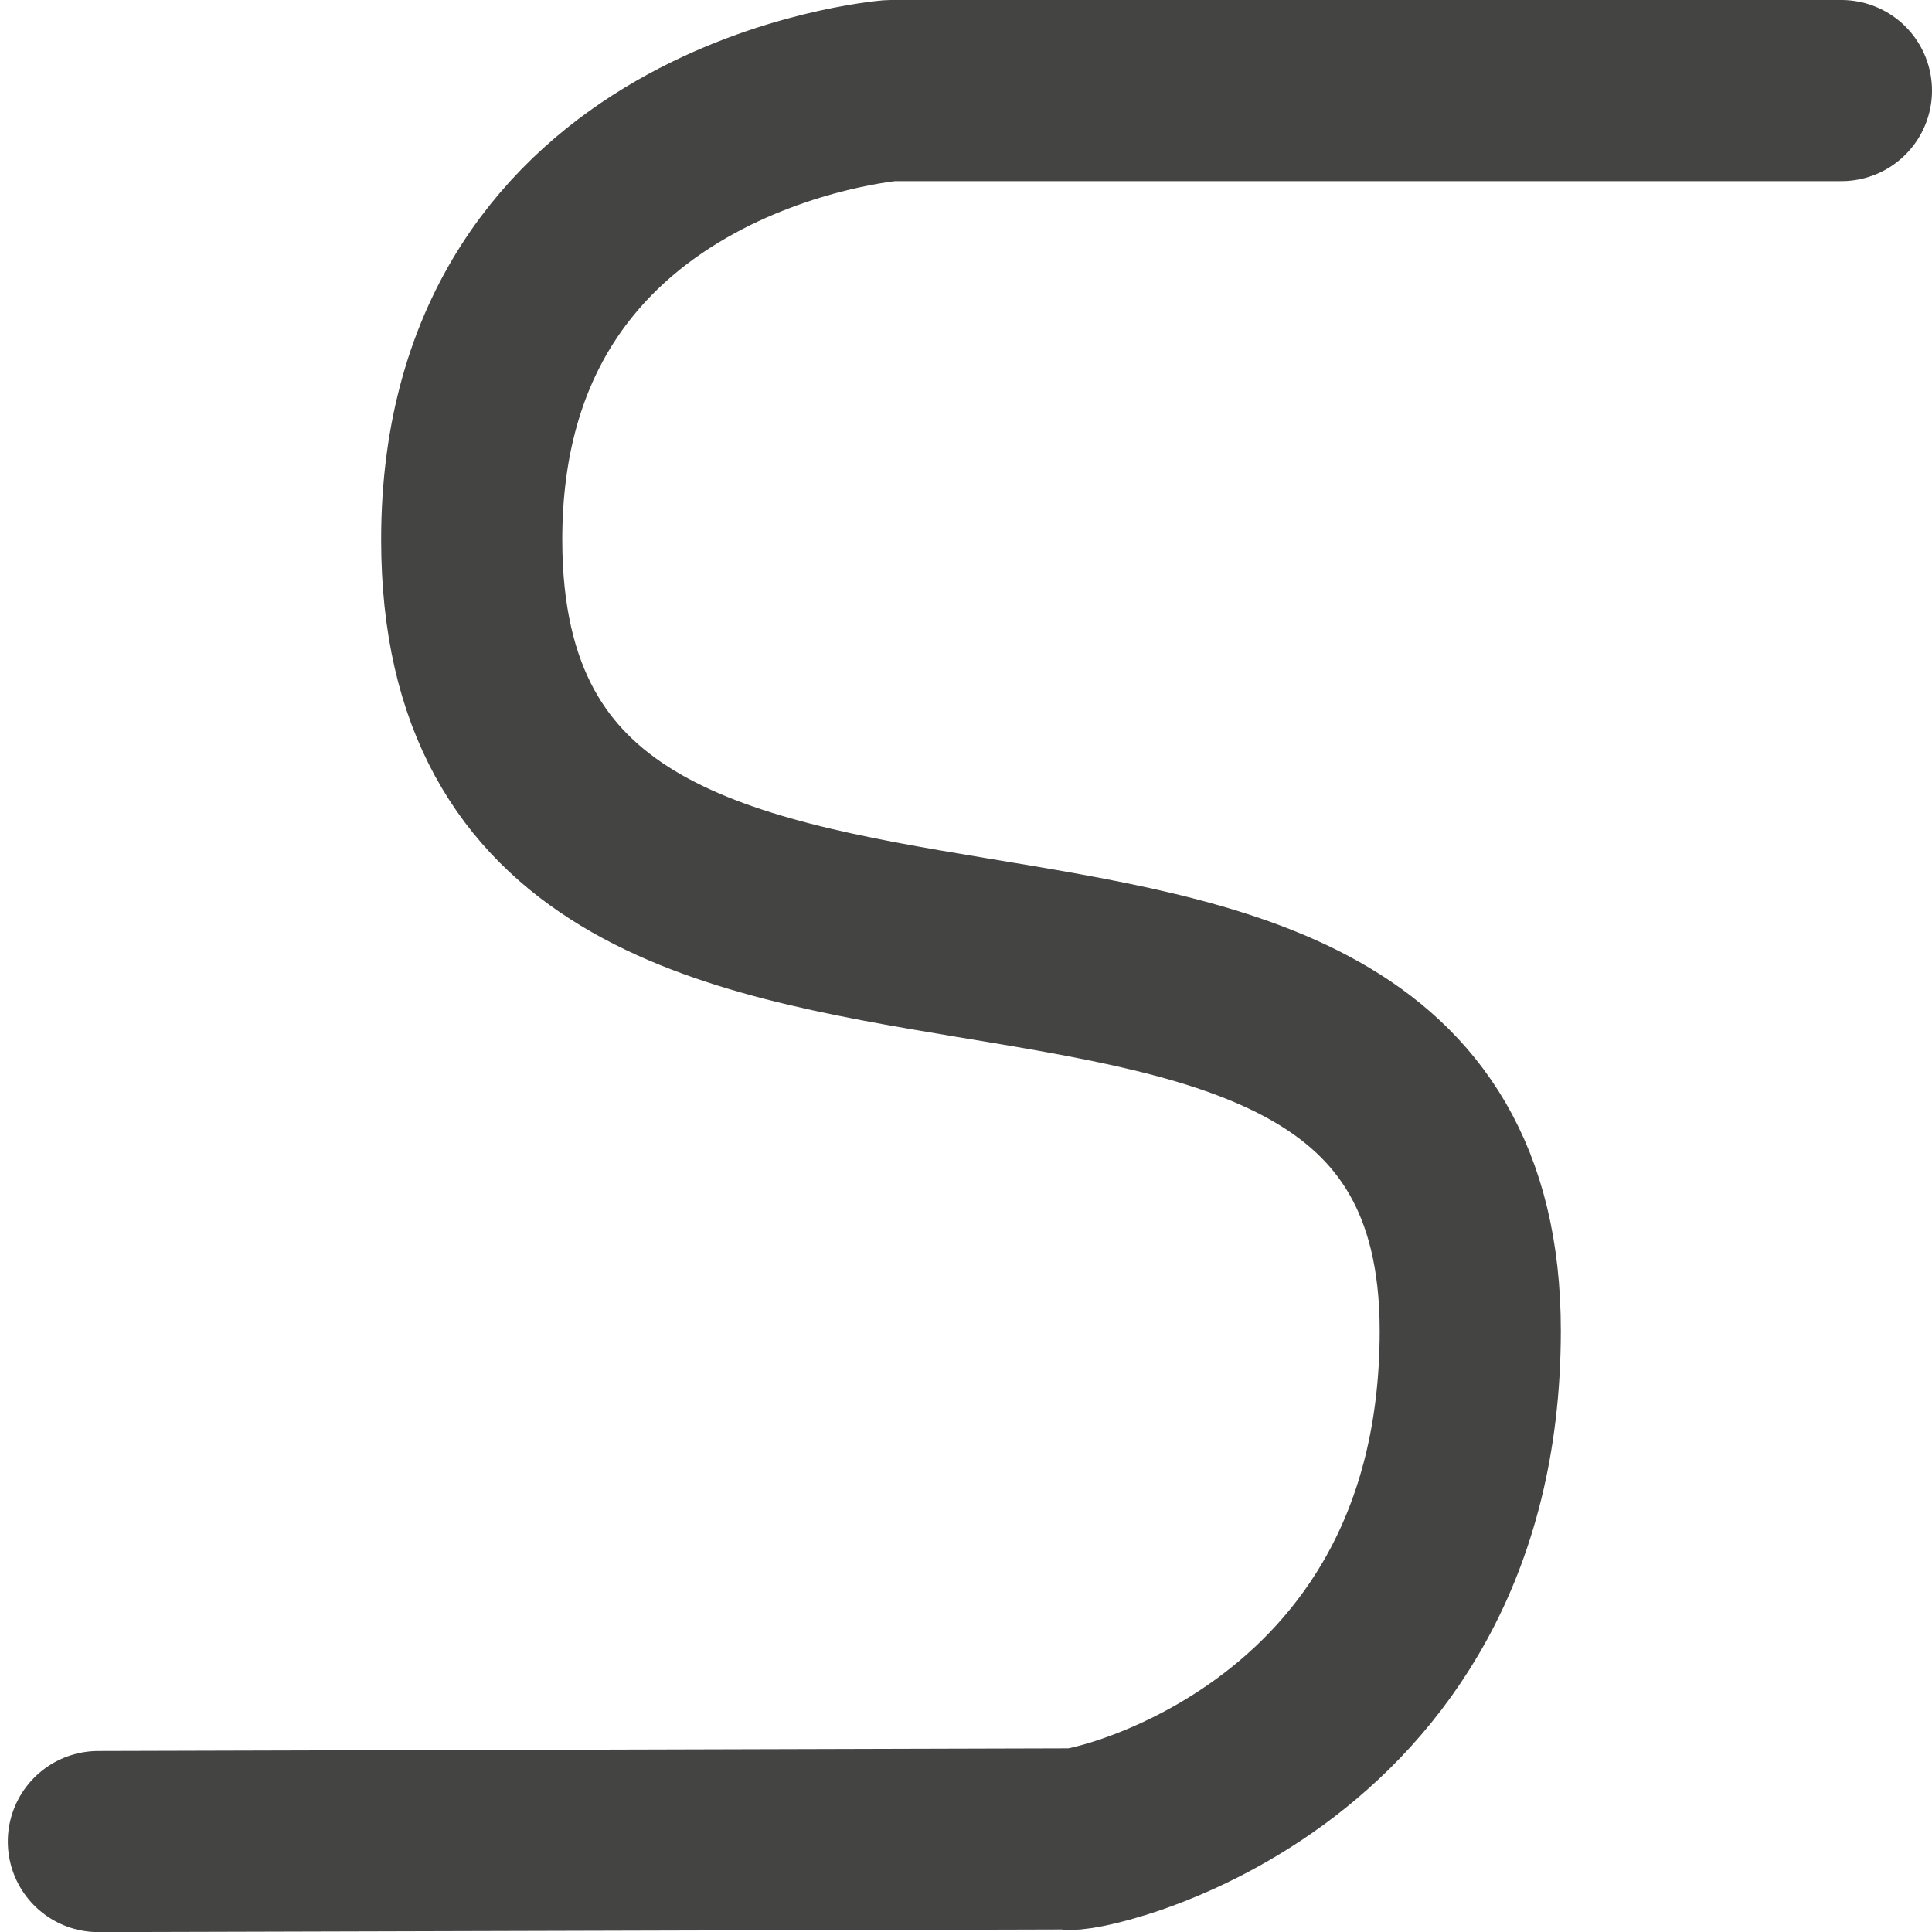 <?xml version="1.0" encoding="UTF-8" standalone="no"?>
<!-- Created with Inkscape (http://www.inkscape.org/) -->

<svg
   xmlns:dc="http://purl.org/dc/elements/1.1/"
   xmlns:cc="http://creativecommons.org/ns#"
   xmlns:rdf="http://www.w3.org/1999/02/22-rdf-syntax-ns#"
   xmlns:svg="http://www.w3.org/2000/svg"
   xmlns="http://www.w3.org/2000/svg"
   xmlns:inkscape="http://www.inkscape.org/namespaces/inkscape"
   version="1.1"
   width="40"
   height="40"
   id="svg2"
   xml:space="preserve"><defs
     id="defs6"><clipPath
       id="clipPath16"><path
         d="M 0,32 32,32 32,0 0,0 0,32 z"
         inkscape:connector-curvature="0"
         id="path18" /></clipPath></defs><g
     transform="matrix(1.25,0,0,-1.25,0,40)"
     id="g10"><g
       id="g12"><g
         clip-path="url(#clipPath16)"
         id="g14"><g
           transform="translate(1.629,1.498)"
           id="g20"><path
             d="m 0,0 16.059,0.044 c 0.042,-0.125 6.664,1.167 6.664,8.417 0,10.083 -16.539,2.478 -16.539,13.103 0,6.875 6.937,7.438 6.937,7.438 l 15.75,0"
             inkscape:connector-curvature="0"
             id="path22"
             style="fill:none;stroke:#444443;stroke-width:3;stroke-linecap:round;stroke-linejoin:round;stroke-miterlimit:10;stroke-opacity:1;stroke-dasharray:none" /></g></g></g></g></svg>